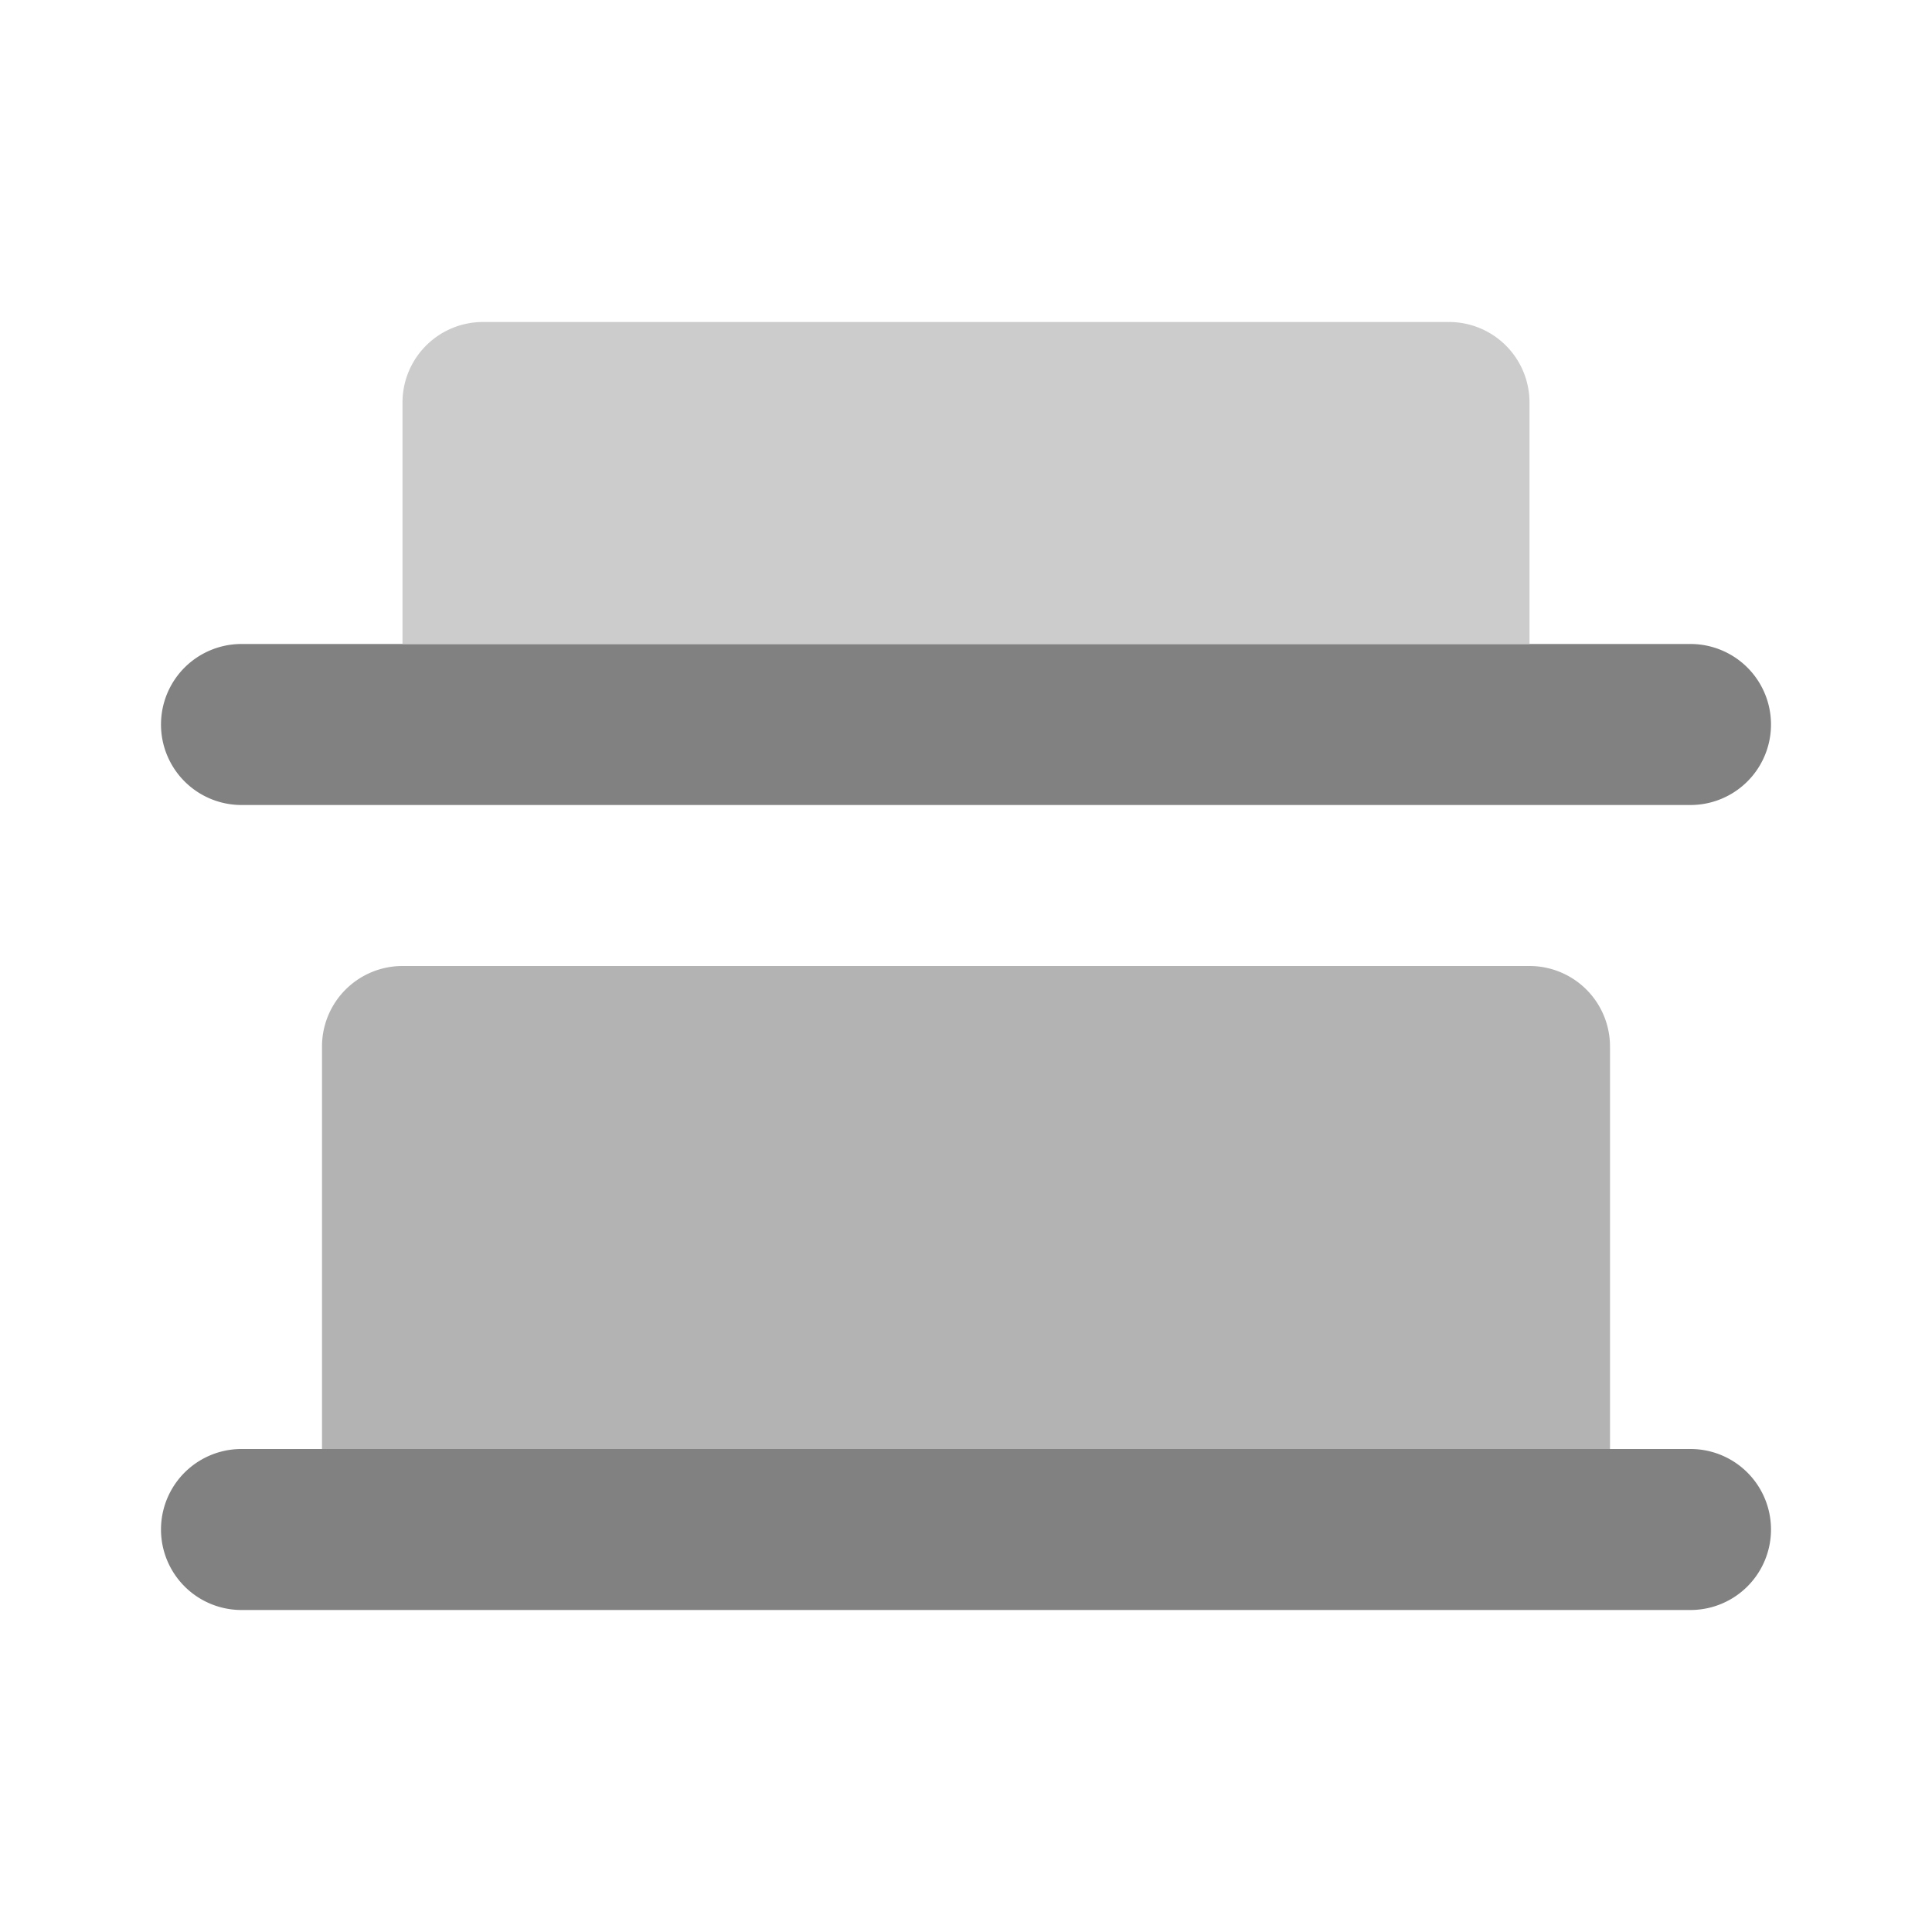 <svg xmlns="http://www.w3.org/2000/svg" width="24" height="24" fill="none" viewBox="0 0 24 24">
  <path fill="#818181" d="M21 10H3a1 1 0 110-2h18a1 1 0 110 2zm0 10H3a1 1 0 110-2h18a1 1 0 110 2z"/>
  <path fill="#B3B3B3" d="M20 13a1 1 0 00-1-1H5a1 1 0 00-1 1v5h16v-5z"/>
  <path fill="#CCC" d="M19 8V5a1 1 0 00-1-1H6a1 1 0 00-1 1v3h14z"/>
</svg>
